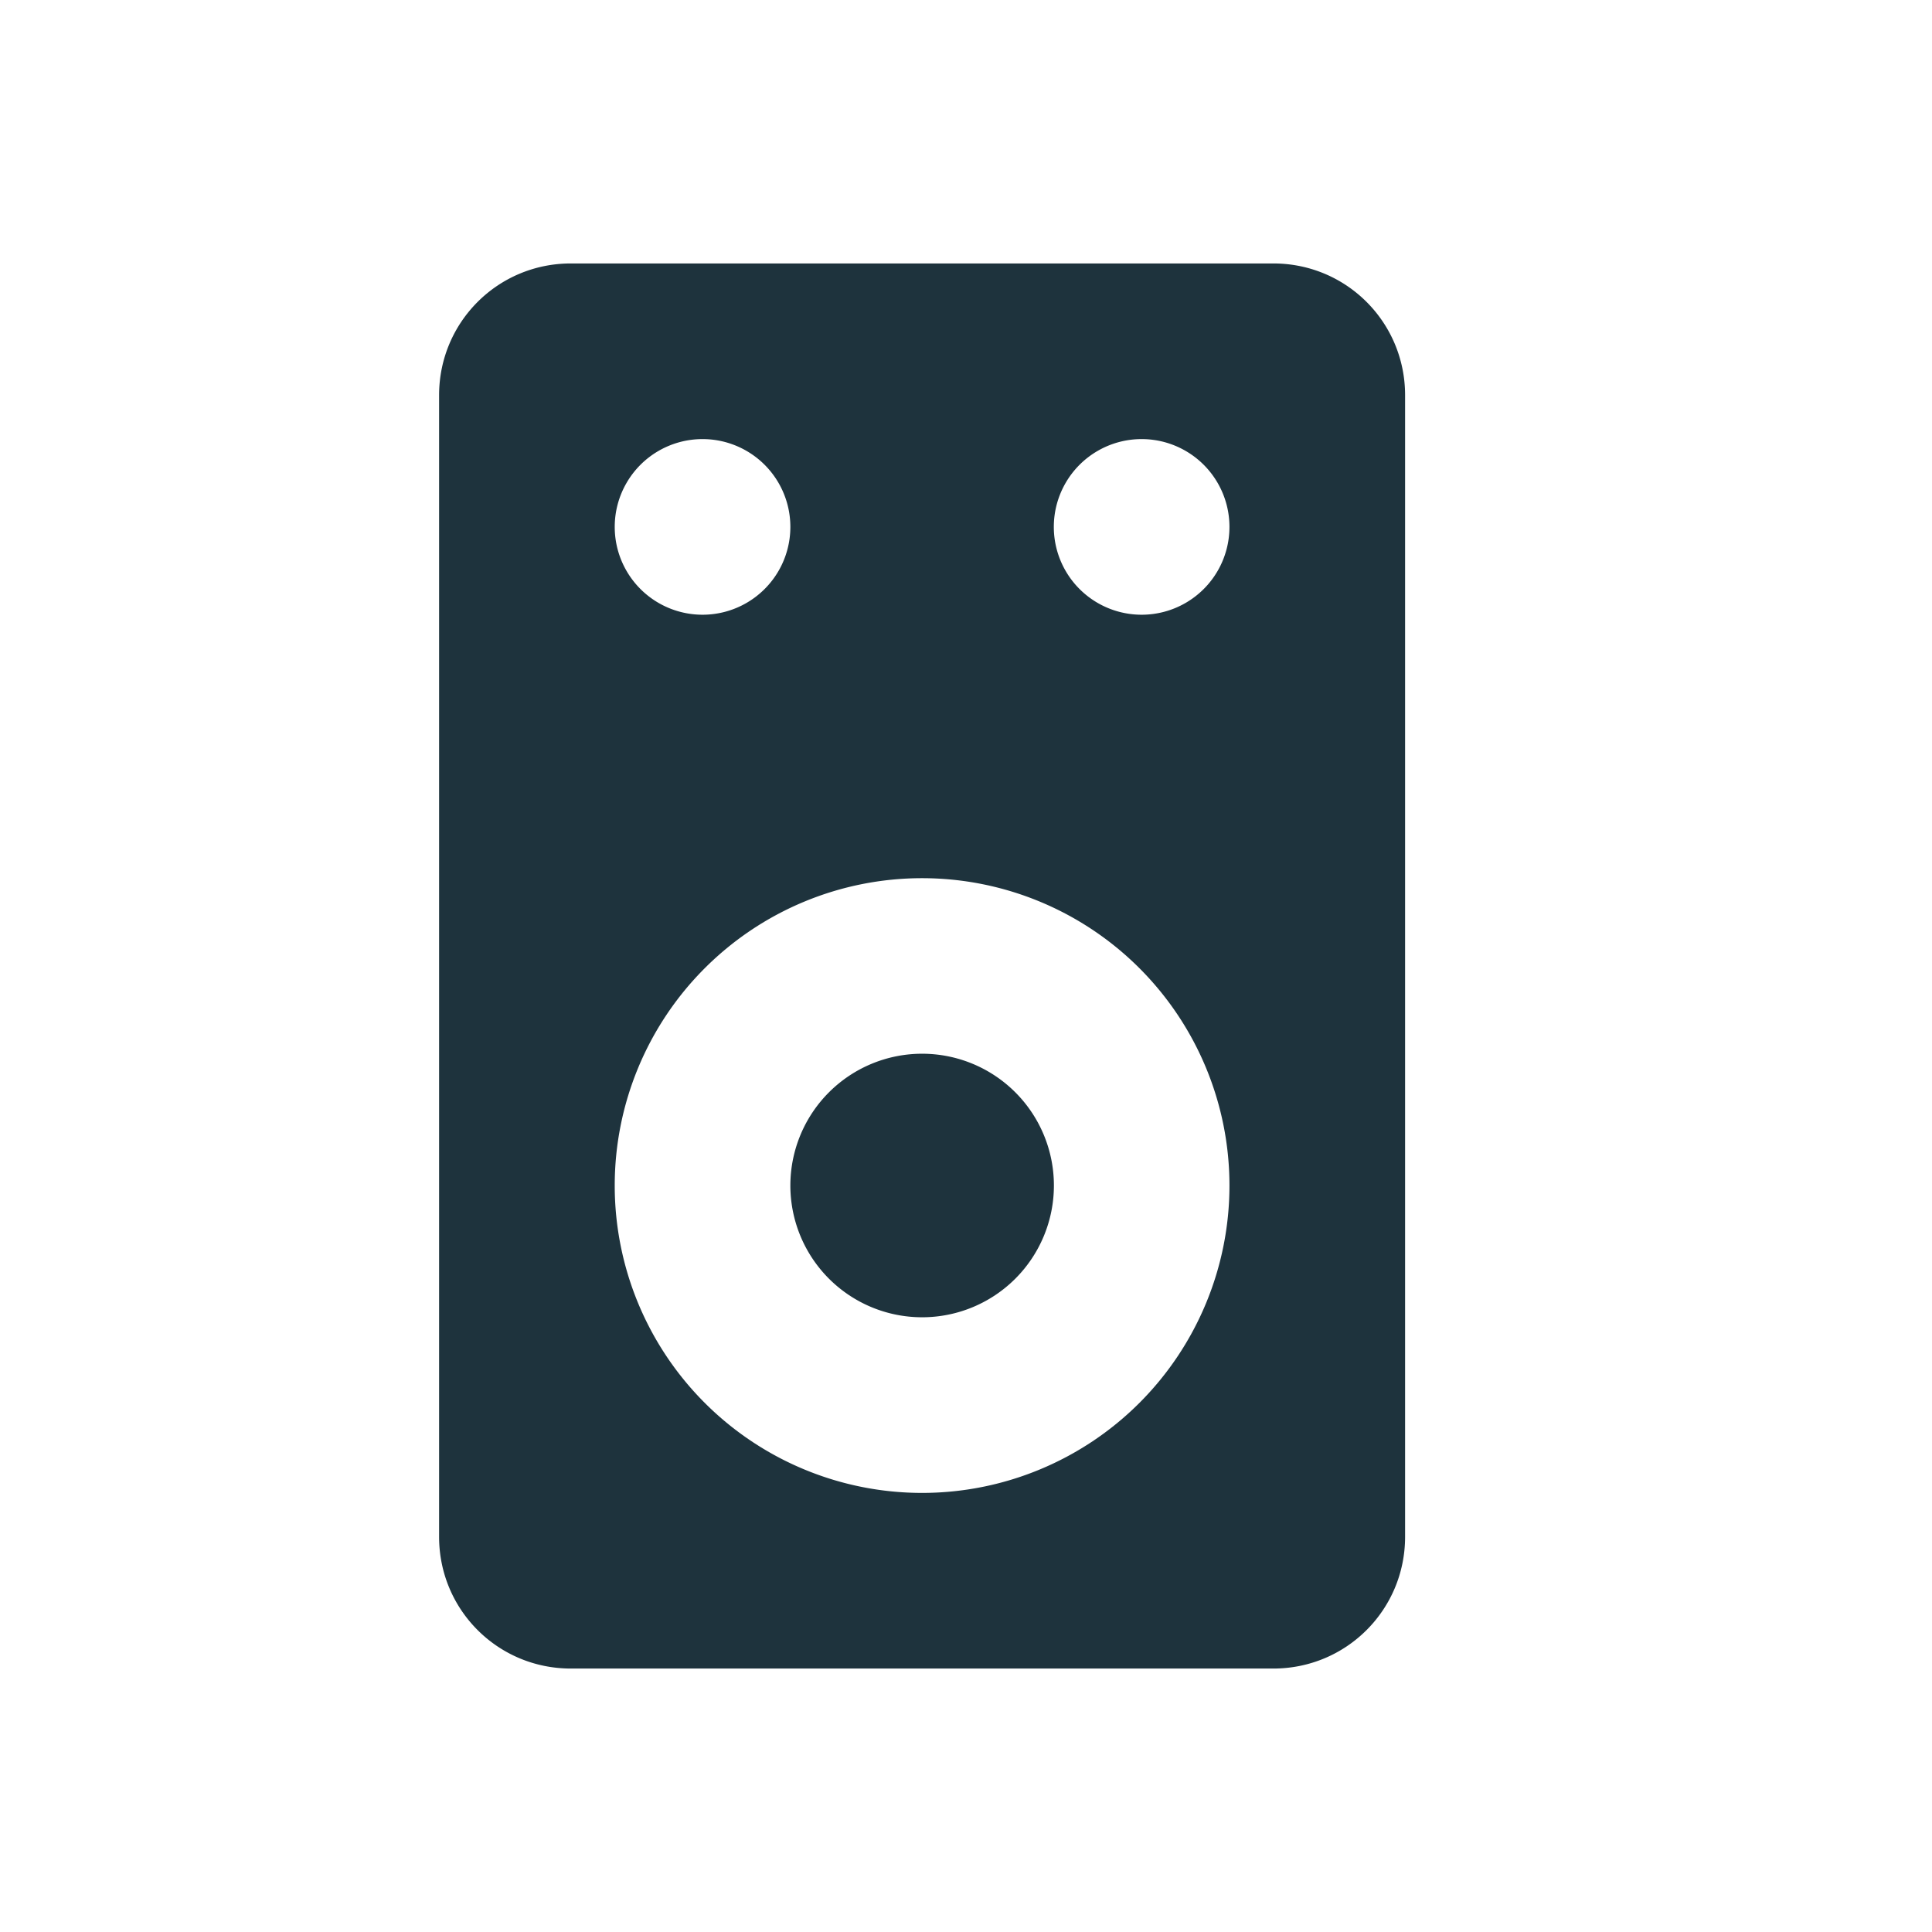 <svg xmlns="http://www.w3.org/2000/svg" width="22" height="22" version="1"><defs><style></style></defs><path d="M6.5 19c-.831 0-1.5-.669-1.5-1.5v-13C5 3.669 5.669 3 6.5 3h8c.831 0 1.5.669 1.5 1.5v13c0 .831-.669 1.5-1.5 1.5h-8zm4-2a3.5 3.5 0 1 0 0-7 3.5 3.5 0 0 0 0 7zm0-2a1.5 1.5 0 1 1 .001-3.001A1.5 1.5 0 0 1 10.5 15zM8 7a1 1 0 1 0 0-2 1 1 0 0 0 0 2zm5 0a1 1 0 1 0 0-2 1 1 0 0 0 0 2z" fill-rule="evenodd" fill="currentColor" color="#1e333d"/></svg>